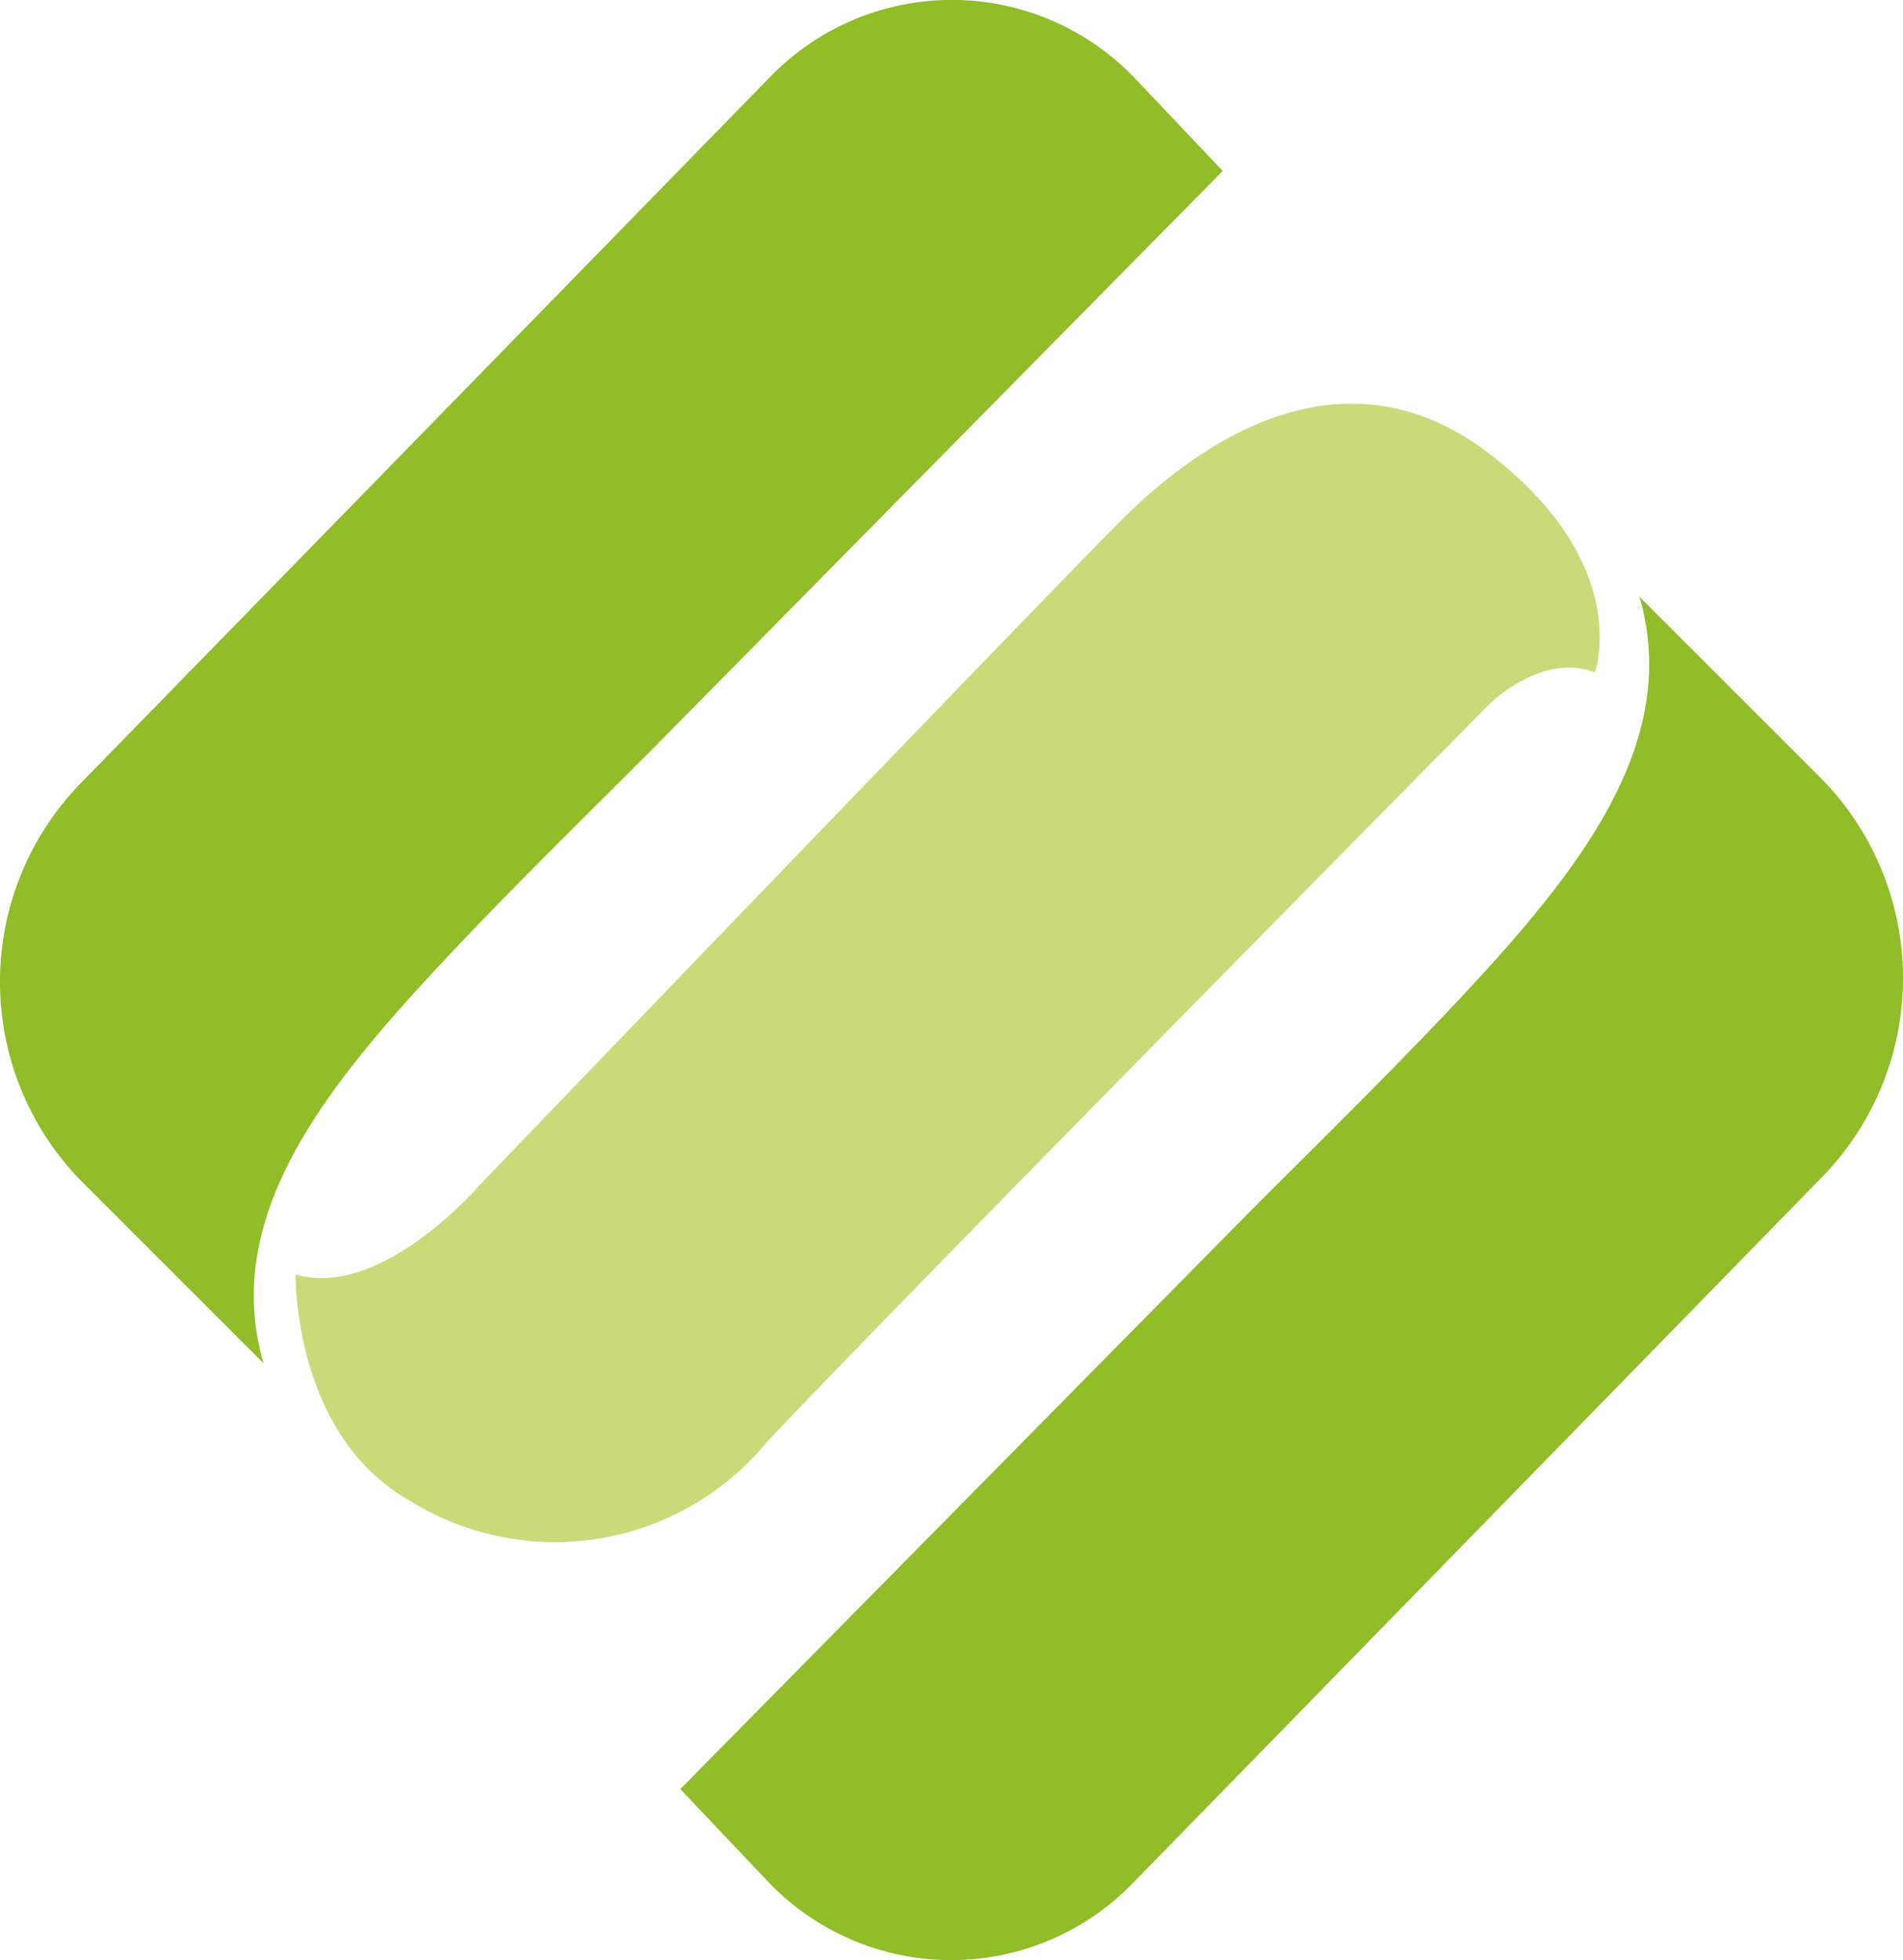 <svg id="Group_1232" data-name="Group 1232" xmlns="http://www.w3.org/2000/svg" width="53.69" height="55.301" viewBox="0 0 53.69 55.301">
  <path id="Path_4141" data-name="Path 4141" d="M-233.234,518.149l-2.464-2.6a7.136,7.136,0,0,0-10.284-.074l-19.465,19.942a8.033,8.033,0,0,0,.068,11.291l5.082,5.082h0c-1.047-3.615,1.041-6.864,4-10.172,2.16-2.412,4.787-4.964,7-7.184Z" transform="translate(267.731 -513.326)" fill="#90bd28"/>
  <path id="Path_4142" data-name="Path 4142" d="M-190.138,615.03l2.464,2.6a7.135,7.135,0,0,0,10.284.074l19.465-19.942a8.033,8.033,0,0,0-.069-11.291l-5.082-5.081h0c1.047,3.615-1.041,6.864-4,10.172-2.16,2.412-4.787,4.964-7,7.184Z" transform="translate(209.331 -564.552)" fill="#90bd28"/>
  <path id="Path_4143" data-name="Path 4143" d="M-234.018,583.931s-.082,4.51,3.208,6.375a7.751,7.751,0,0,0,10.09-1.645c3.071-3.29,20.4-20.838,20.4-20.838s1.467-1.453,2.961-.877c0,0,1.1-3.041-2.975-6.169-4.236-3.249-8.349-.165-10.405,1.892s-18.1,18.755-18.1,18.755S-231.6,584.644-234.018,583.931Z" transform="translate(242.357 -547.973)" fill="#cbda79"/>
</svg>
